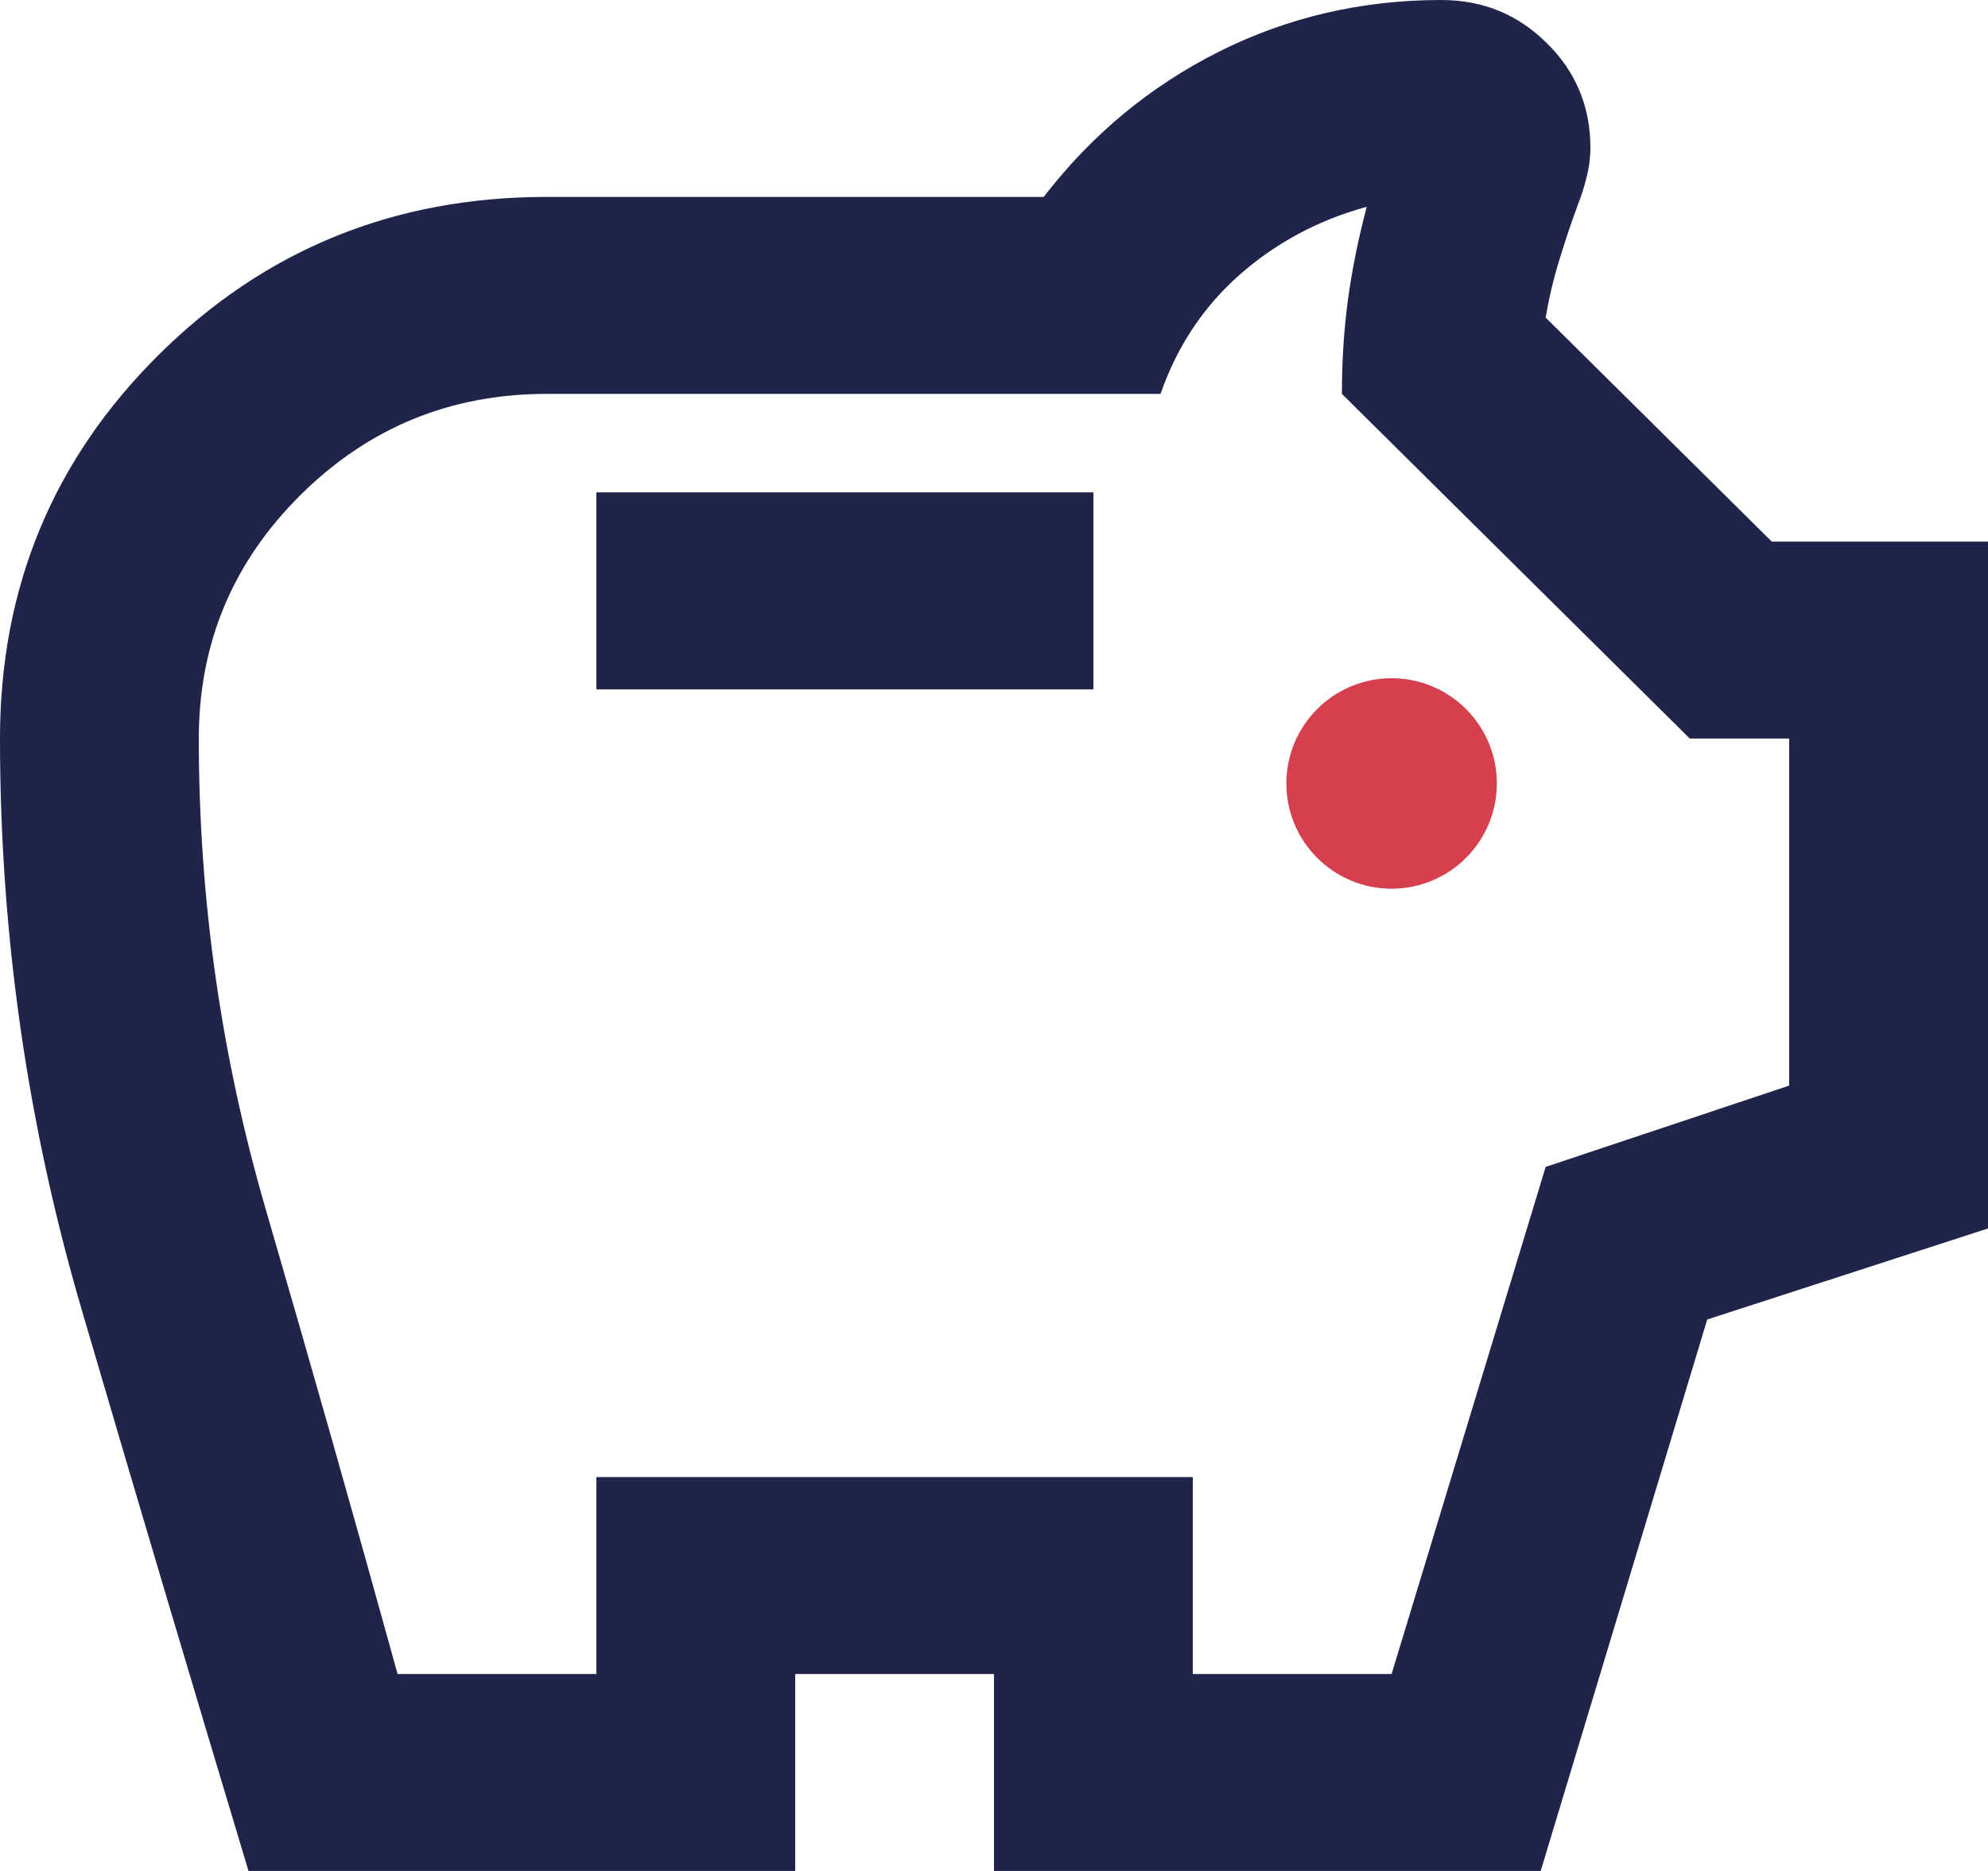 <svg width="34" height="32" viewBox="0 0 34 32" fill="none" xmlns="http://www.w3.org/2000/svg">
<path d="M10.2 11.79H18.7V8.421H10.2V11.79ZM4.25 32C3.287 28.8 2.337 25.607 1.403 22.42C0.468 19.235 0 15.972 0 12.632C0 10.049 0.907 7.86 2.72 6.063C4.533 4.267 6.743 3.368 9.35 3.368H17.85C18.672 2.302 19.671 1.474 20.847 0.884C22.022 0.295 23.29 0 24.65 0C25.358 0 25.96 0.246 26.455 0.738C26.952 1.228 27.2 1.825 27.2 2.526C27.2 2.695 27.178 2.863 27.135 3.032C27.093 3.2 27.044 3.354 26.988 3.495C26.874 3.804 26.768 4.119 26.67 4.441C26.57 4.765 26.492 5.095 26.435 5.432L30.302 9.263H34V21.011L29.198 22.568L26.35 32H17V28.632H13.6V32H4.25ZM6.8 28.632H10.2V25.263H20.4V28.632H23.8L26.435 19.958L30.6 18.568V12.632H28.9L22.95 6.737C22.95 6.175 22.985 5.635 23.055 5.115C23.127 4.596 23.233 4.07 23.375 3.537C22.553 3.761 21.831 4.147 21.207 4.694C20.584 5.242 20.131 5.923 19.848 6.737H9.35C7.707 6.737 6.304 7.312 5.143 8.463C3.981 9.614 3.4 11.004 3.4 12.632C3.4 15.383 3.783 18.07 4.548 20.694C5.312 23.319 6.063 25.965 6.8 28.632Z" fill="#20234A"/>
<path d="M25.6 13.4C25.6 14.394 24.794 15.2 23.8 15.2C22.806 15.2 22 14.394 22 13.4C22 12.406 22.806 11.6 23.8 11.6C24.794 11.6 25.6 12.406 25.6 13.4Z" fill="#D6404E"/>
</svg>

